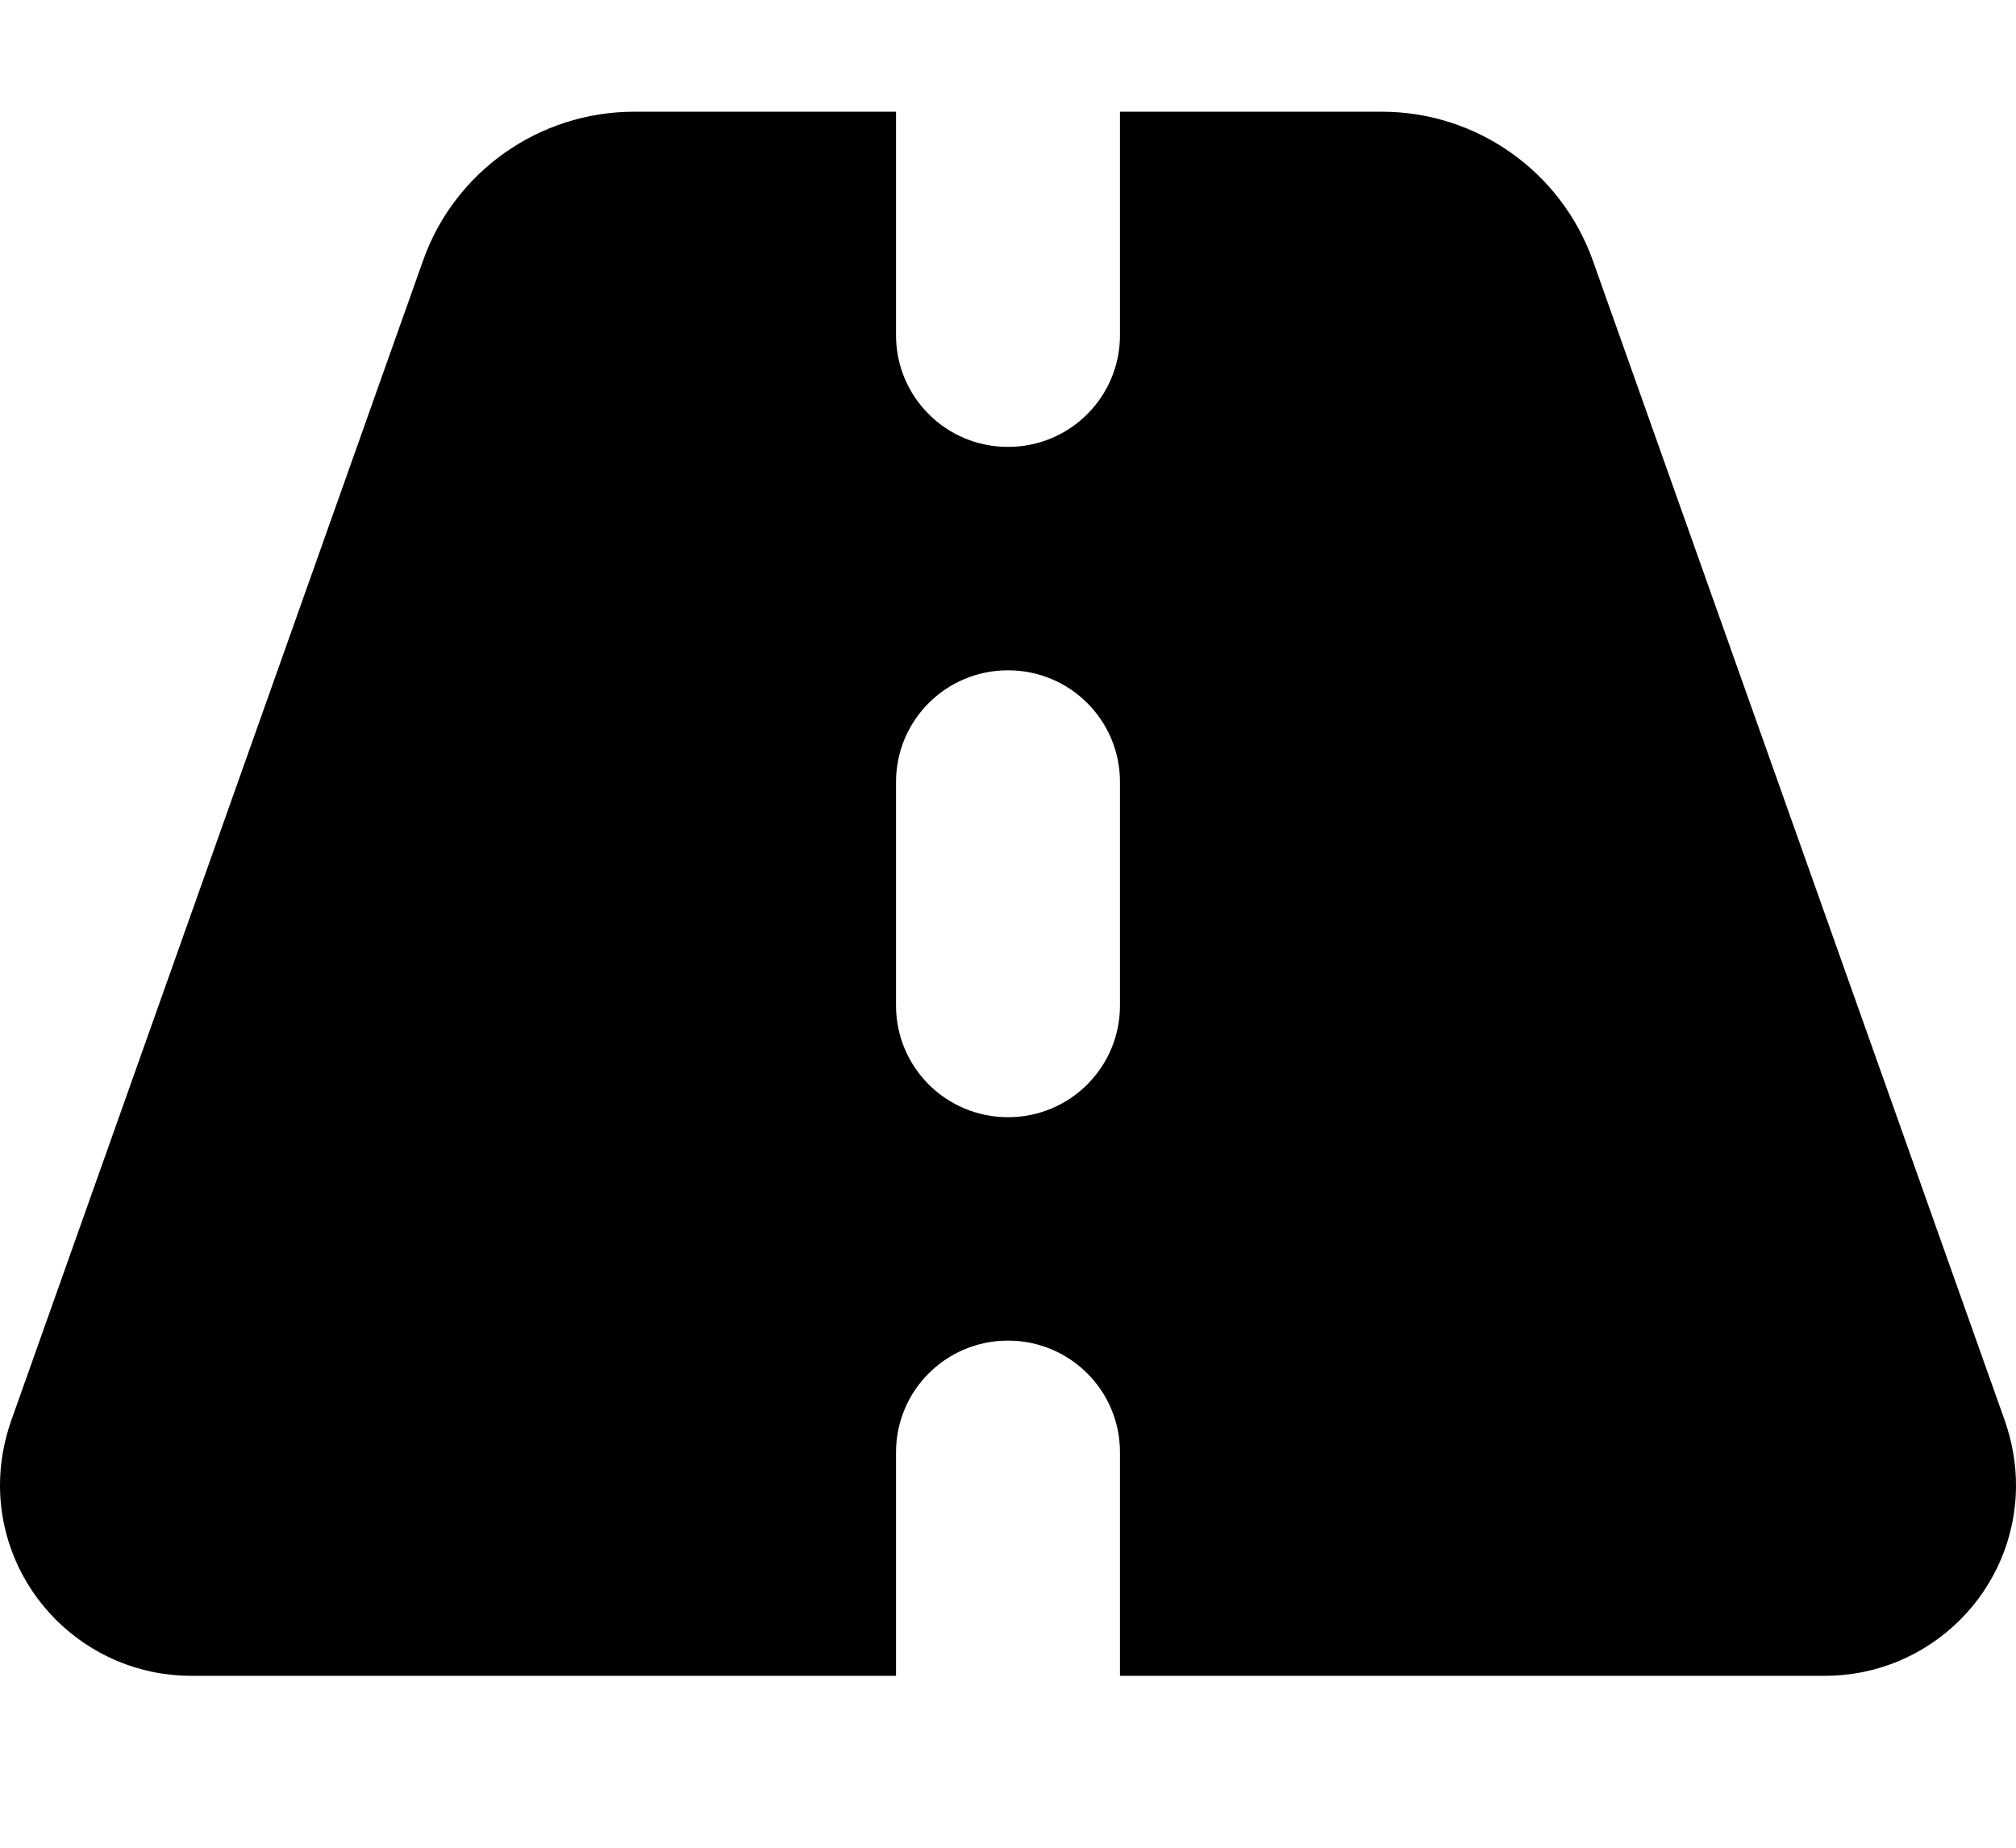 <svg width="24" height="22" viewBox="0 0 24 22" fill="none" xmlns="http://www.w3.org/2000/svg">
<path d="M10.667 1.33H7.55C6.421 1.33 5.412 2.041 5.037 3.101L0.129 16.927C0.046 17.168 0 17.425 0 17.683C0 18.934 1.021 19.953 2.275 19.953H10.667V17.292C10.667 16.557 11.262 15.962 12 15.962C12.738 15.962 13.333 16.557 13.333 17.292V19.953H21.725C22.983 19.953 24 18.934 24 17.683C24 17.425 23.954 17.168 23.871 16.927L18.962 3.101C18.583 2.041 17.579 1.33 16.45 1.33H13.333V3.991C13.333 4.726 12.738 5.321 12 5.321C11.262 5.321 10.667 4.726 10.667 3.991V1.33ZM13.333 9.311V11.972C13.333 12.707 12.738 13.302 12 13.302C11.262 13.302 10.667 12.707 10.667 11.972V9.311C10.667 8.576 11.262 7.981 12 7.981C12.738 7.981 13.333 8.576 13.333 9.311Z" fill="black"/>
</svg>
